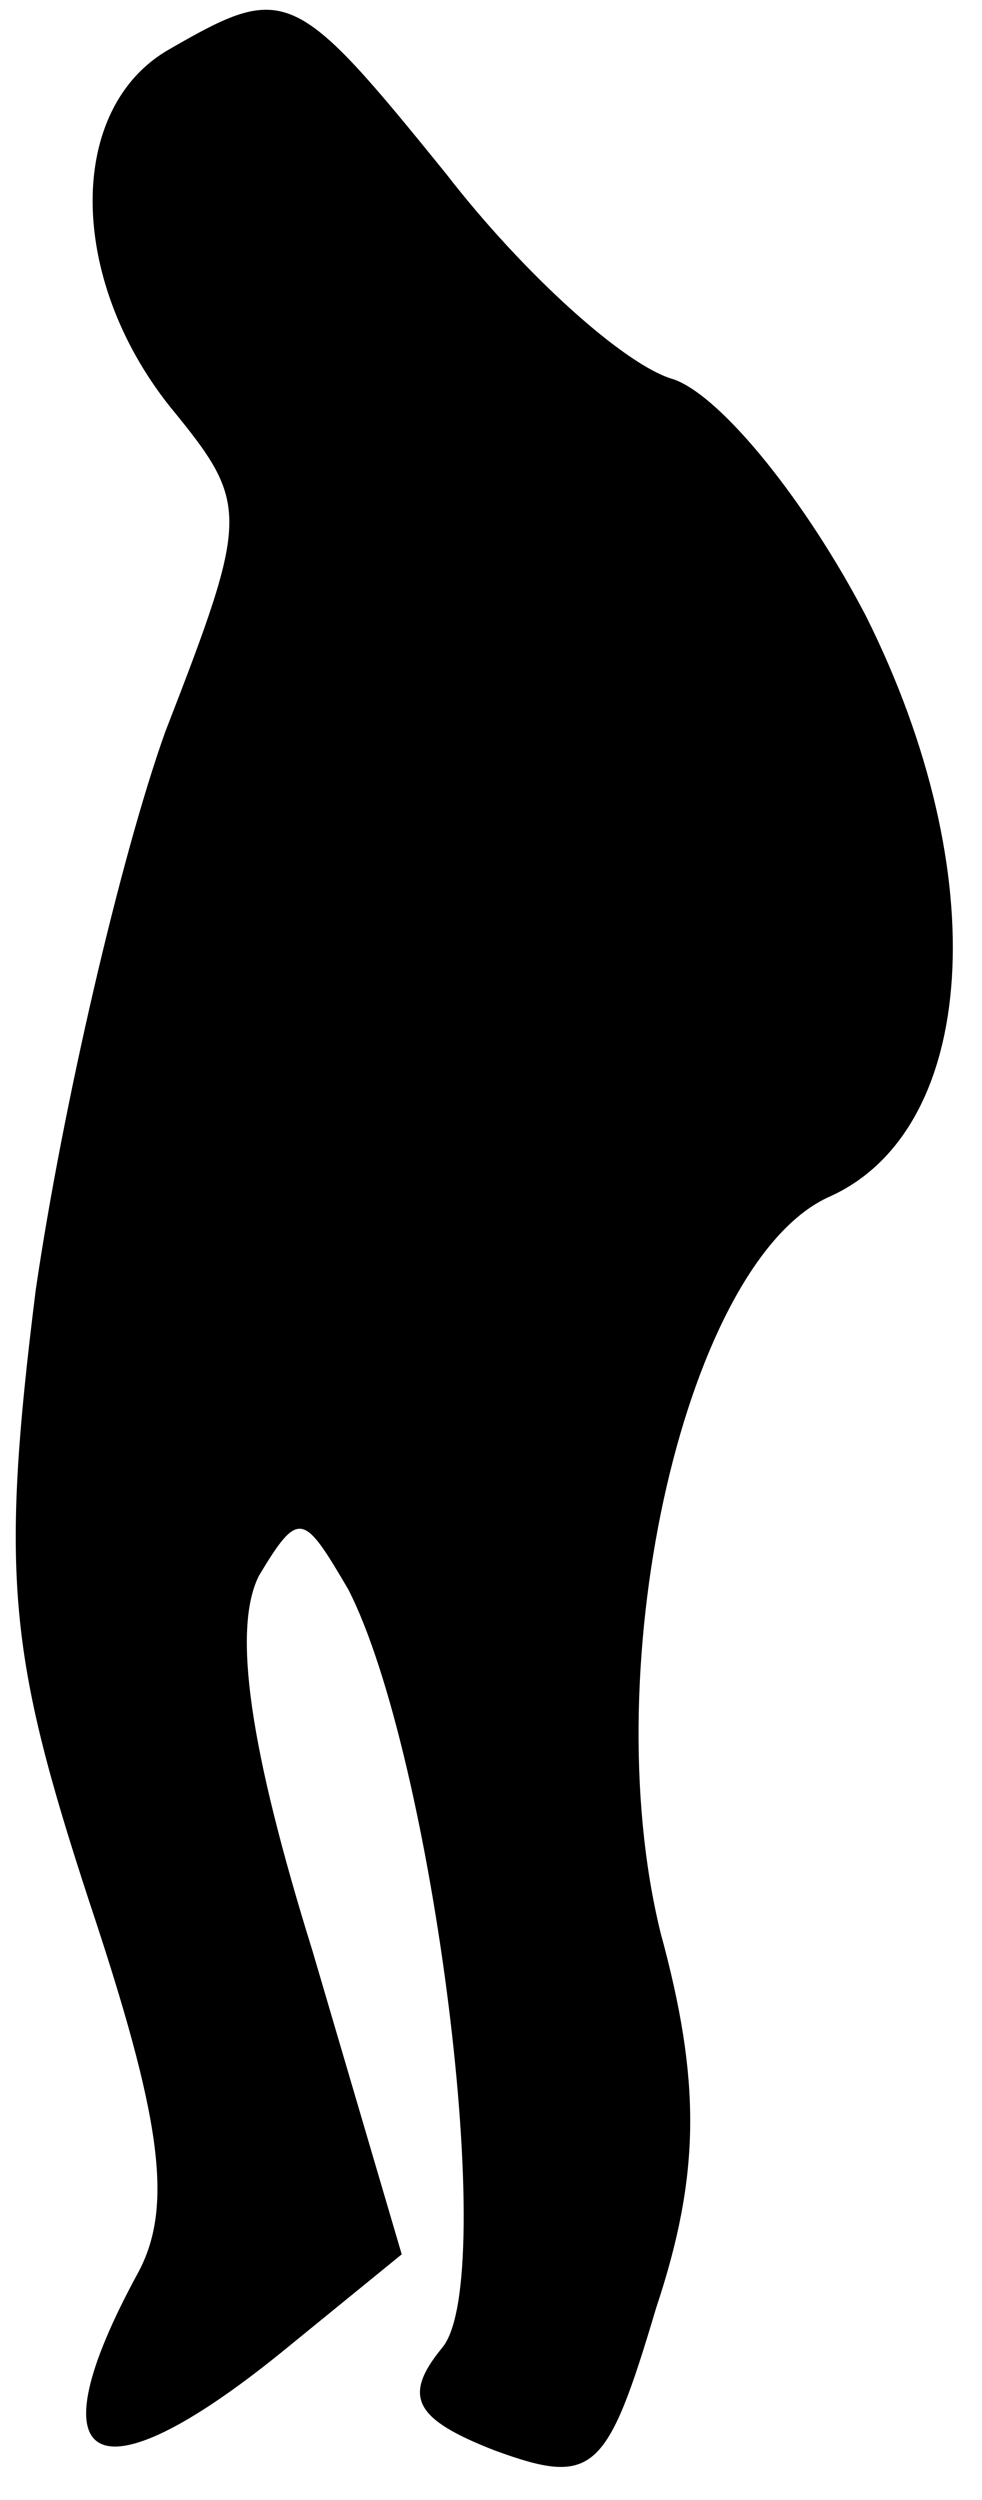 <?xml version="1.0" standalone="no"?>
<!DOCTYPE svg PUBLIC "-//W3C//DTD SVG 20010904//EN"
 "http://www.w3.org/TR/2001/REC-SVG-20010904/DTD/svg10.dtd">
<svg version="1.0" xmlns="http://www.w3.org/2000/svg"
 width="22pt" height="56pt" viewBox="0 0 22 56"
 preserveAspectRatio="xMidYMid meet">
<g transform="translate(0,56) scale(0.1,-0.1)"
fill="#000000" stroke="none">
<path fill="#000000" stroke="none" d="M38 549 c-23 -13 -23 -51 0 -80 18 -22
18 -24 -1 -73 -10 -28 -23 -84 -29 -125 -8 -64 -6 -82 12 -137 16 -48 19 -68
11 -83 -24 -44 -10 -52 32 -18 l27 22 -20 68 c-14 45 -18 72 -12 84 9 15 10
14 20 -3 19 -37 34 -155 21 -170 -9 -11 -6 -16 12 -23 22 -8 25 -5 36 32 10
30 10 51 1 84 -15 61 6 151 38 165 33 15 37 72 8 130 -13 25 -32 49 -43 53
-11 3 -34 24 -51 46 -34 42 -36 43 -62 28z"/>
</g>
</svg>
